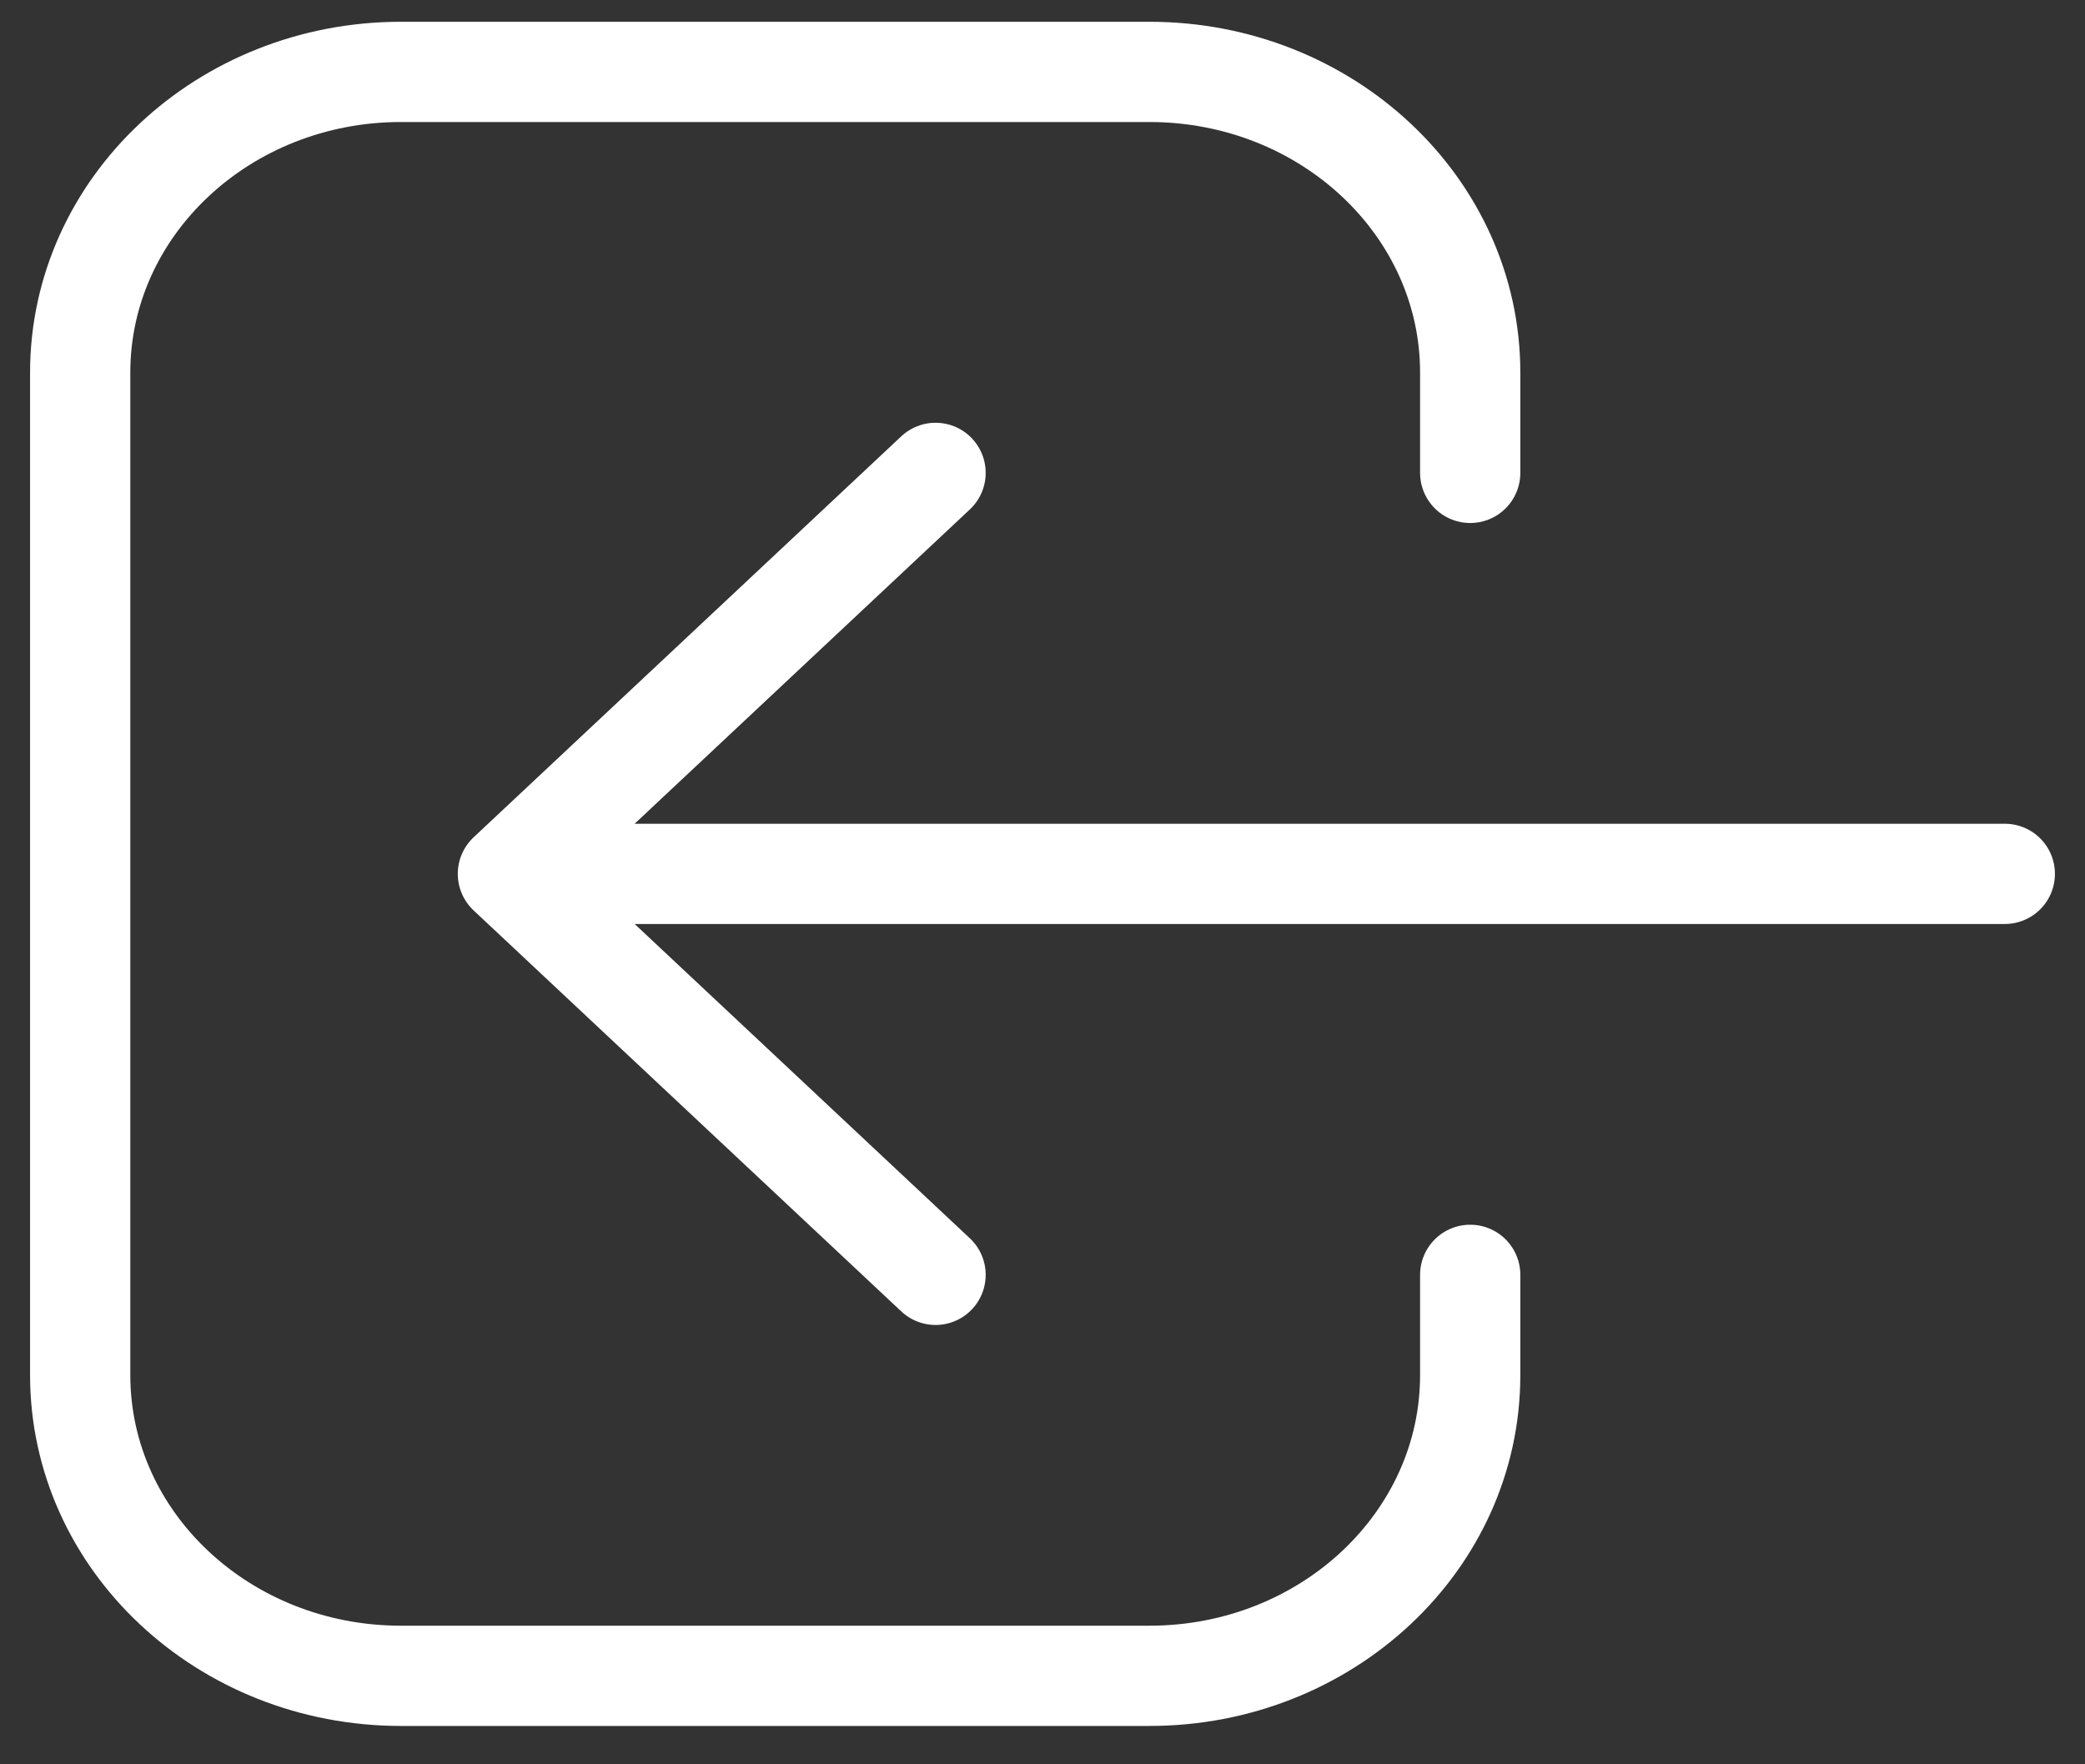 <svg width="52" height="44" viewBox="0 0 52 44" fill="none" xmlns="http://www.w3.org/2000/svg">
<rect x="0" y="0" width="52" height="44" fill="#333333" stroke="none"/>
<path d="M23.333 31.793L12.667 21.793M12.667 21.793L23.333 11.793M12.667 21.793L50 21.793M36.667 31.793V34.293C36.667 38.435 33.085 41.793 28.667 41.793H10C5.582 41.793 2 38.435 2 34.293V9.293C2 5.151 5.582 1.793 10 1.793H28.667C33.085 1.793 36.667 5.151 36.667 9.293V11.793" stroke="white" stroke-width="2.5" stroke-linecap="round" stroke-linejoin="round"/>
</svg>
